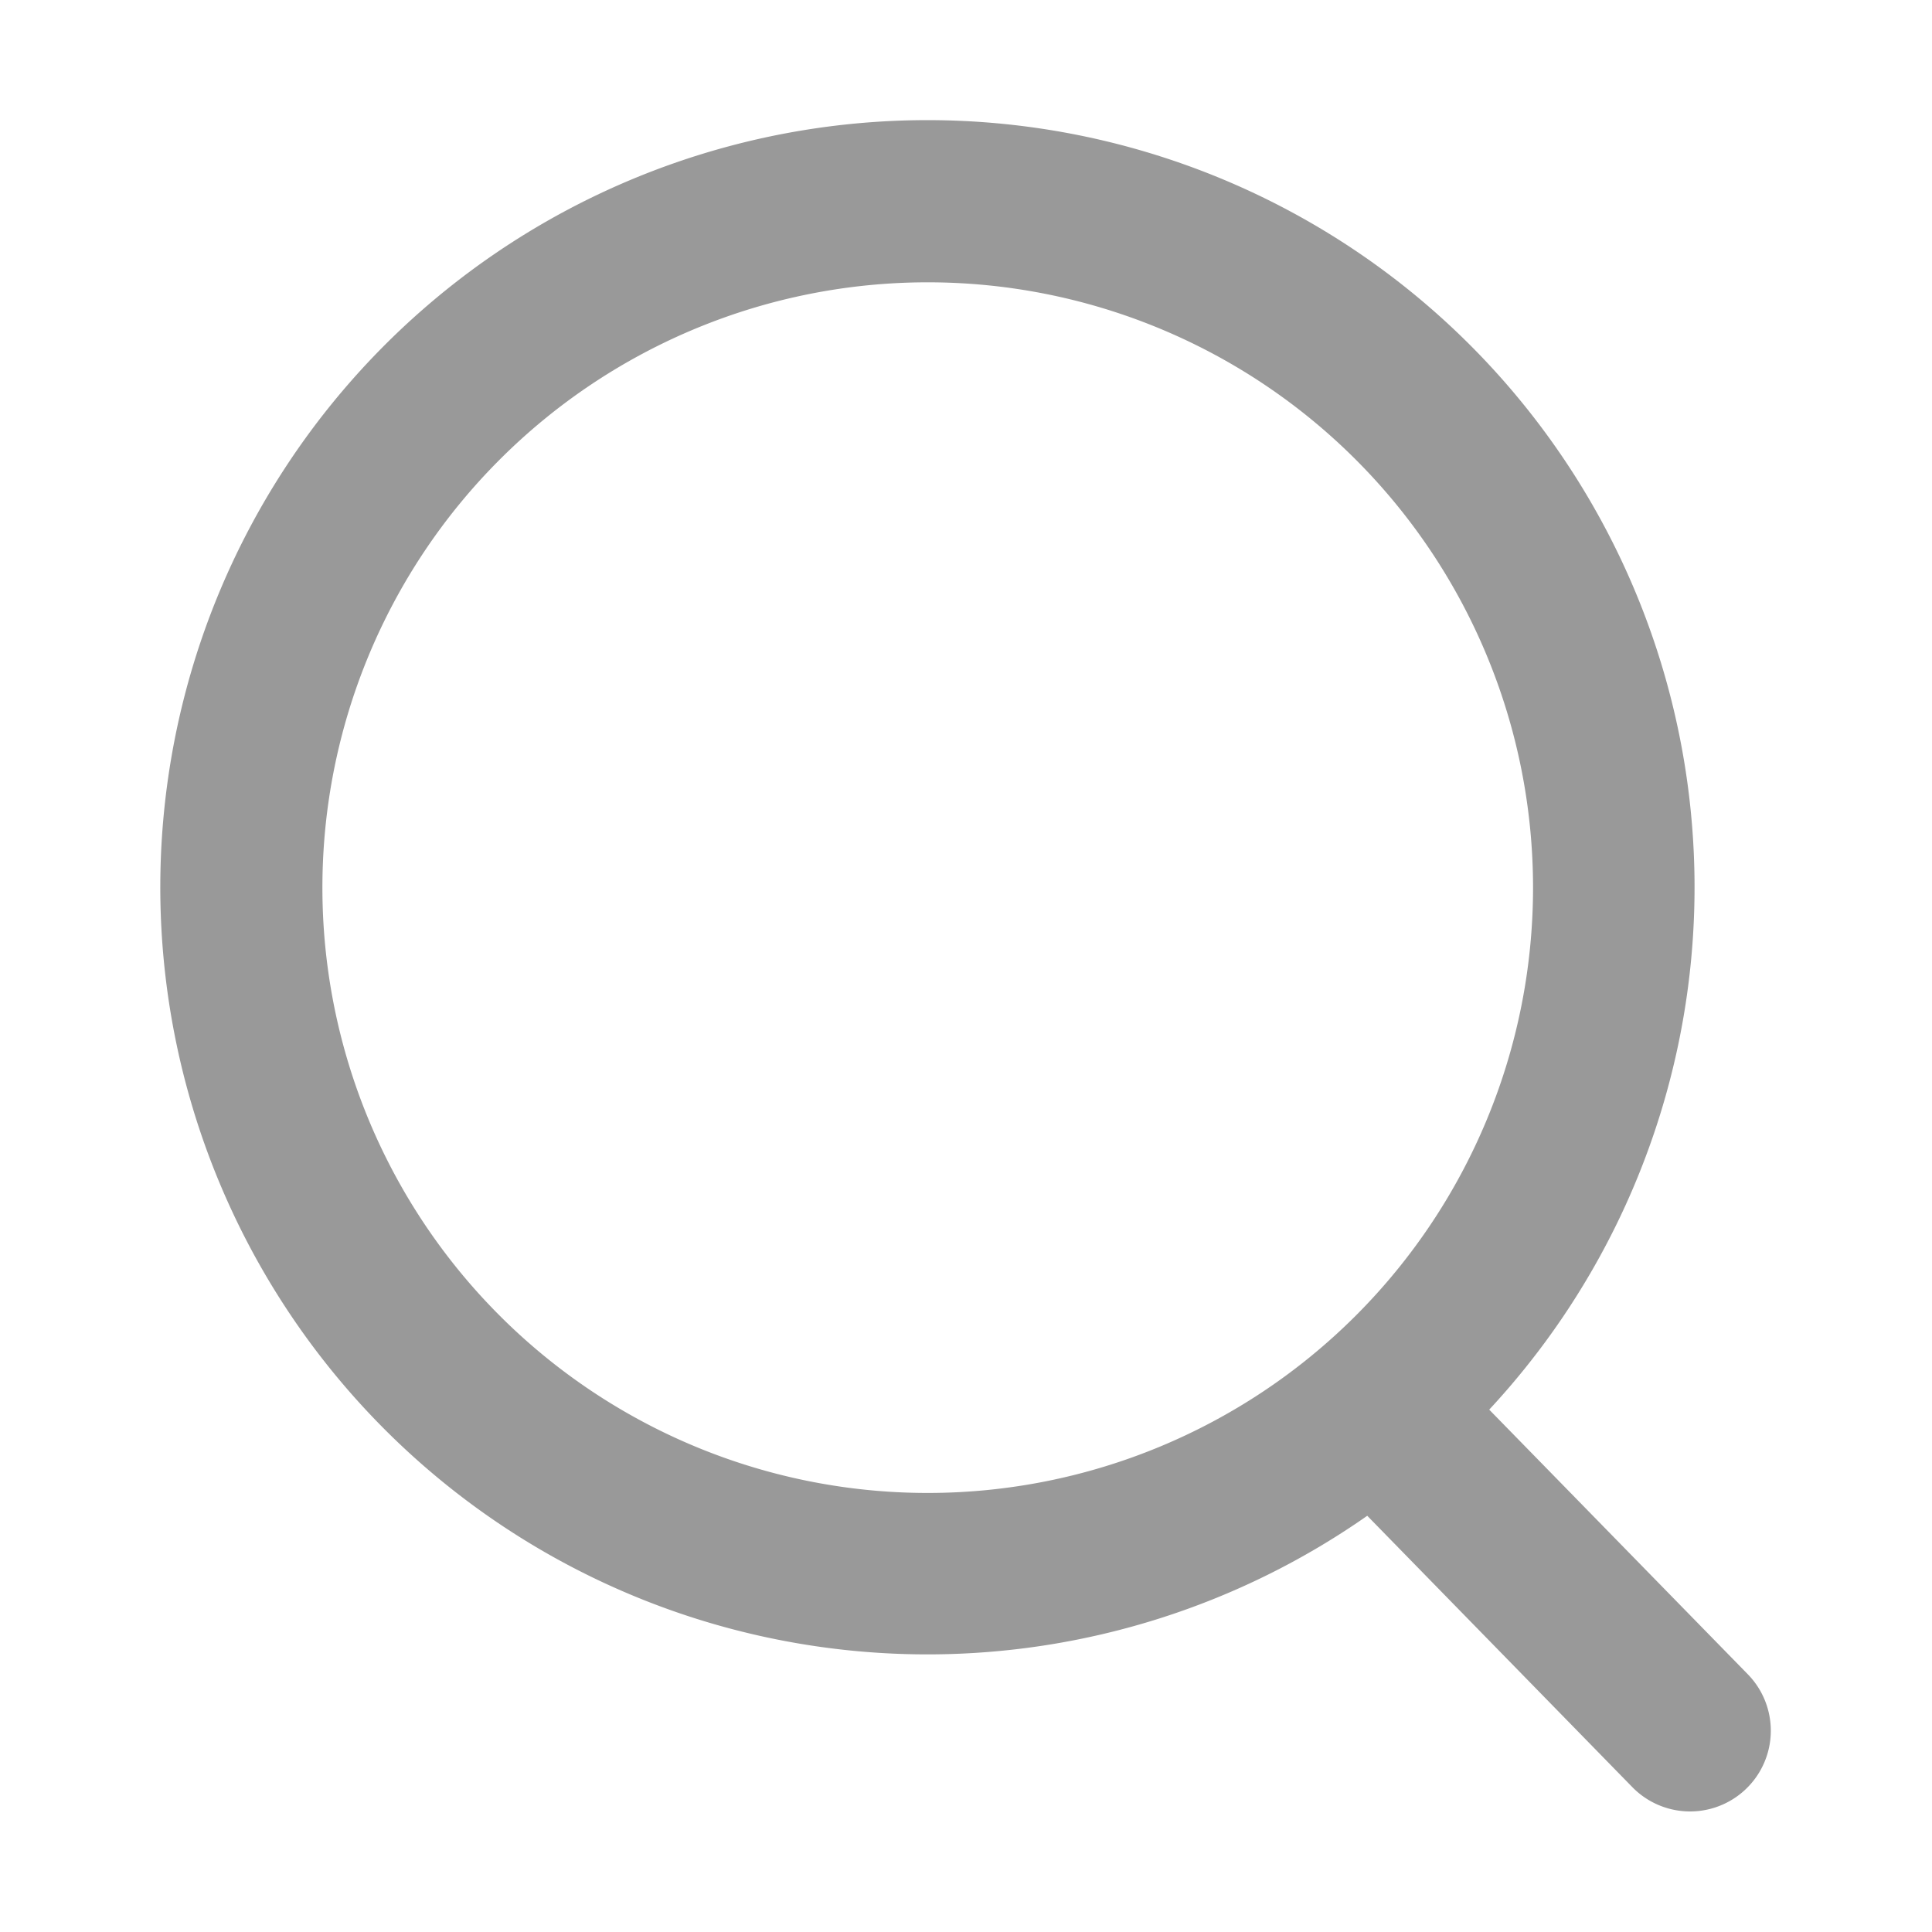 <svg xmlns="http://www.w3.org/2000/svg" width="16" height="16" viewBox="0 0 16 16">
  <g id="ss" transform="translate(-636 -87)">
    <rect id="矩形_1167" data-name="矩形 1167" width="16" height="16" transform="translate(636 87)" fill="none"/>
    <path id="路径_312" data-name="路径 312" d="M70.35,75.364a5.013,5.013,0,1,0-5.013-5.013A5.013,5.013,0,0,0,70.35,75.364ZM75,74.674l2.142,2.192a.668.668,0,0,1-.957.934l-2.195-2.247A6.353,6.353,0,1,1,75,74.674Z" transform="translate(573.333 24)" fill="#999"/>
  </g>
</svg>
